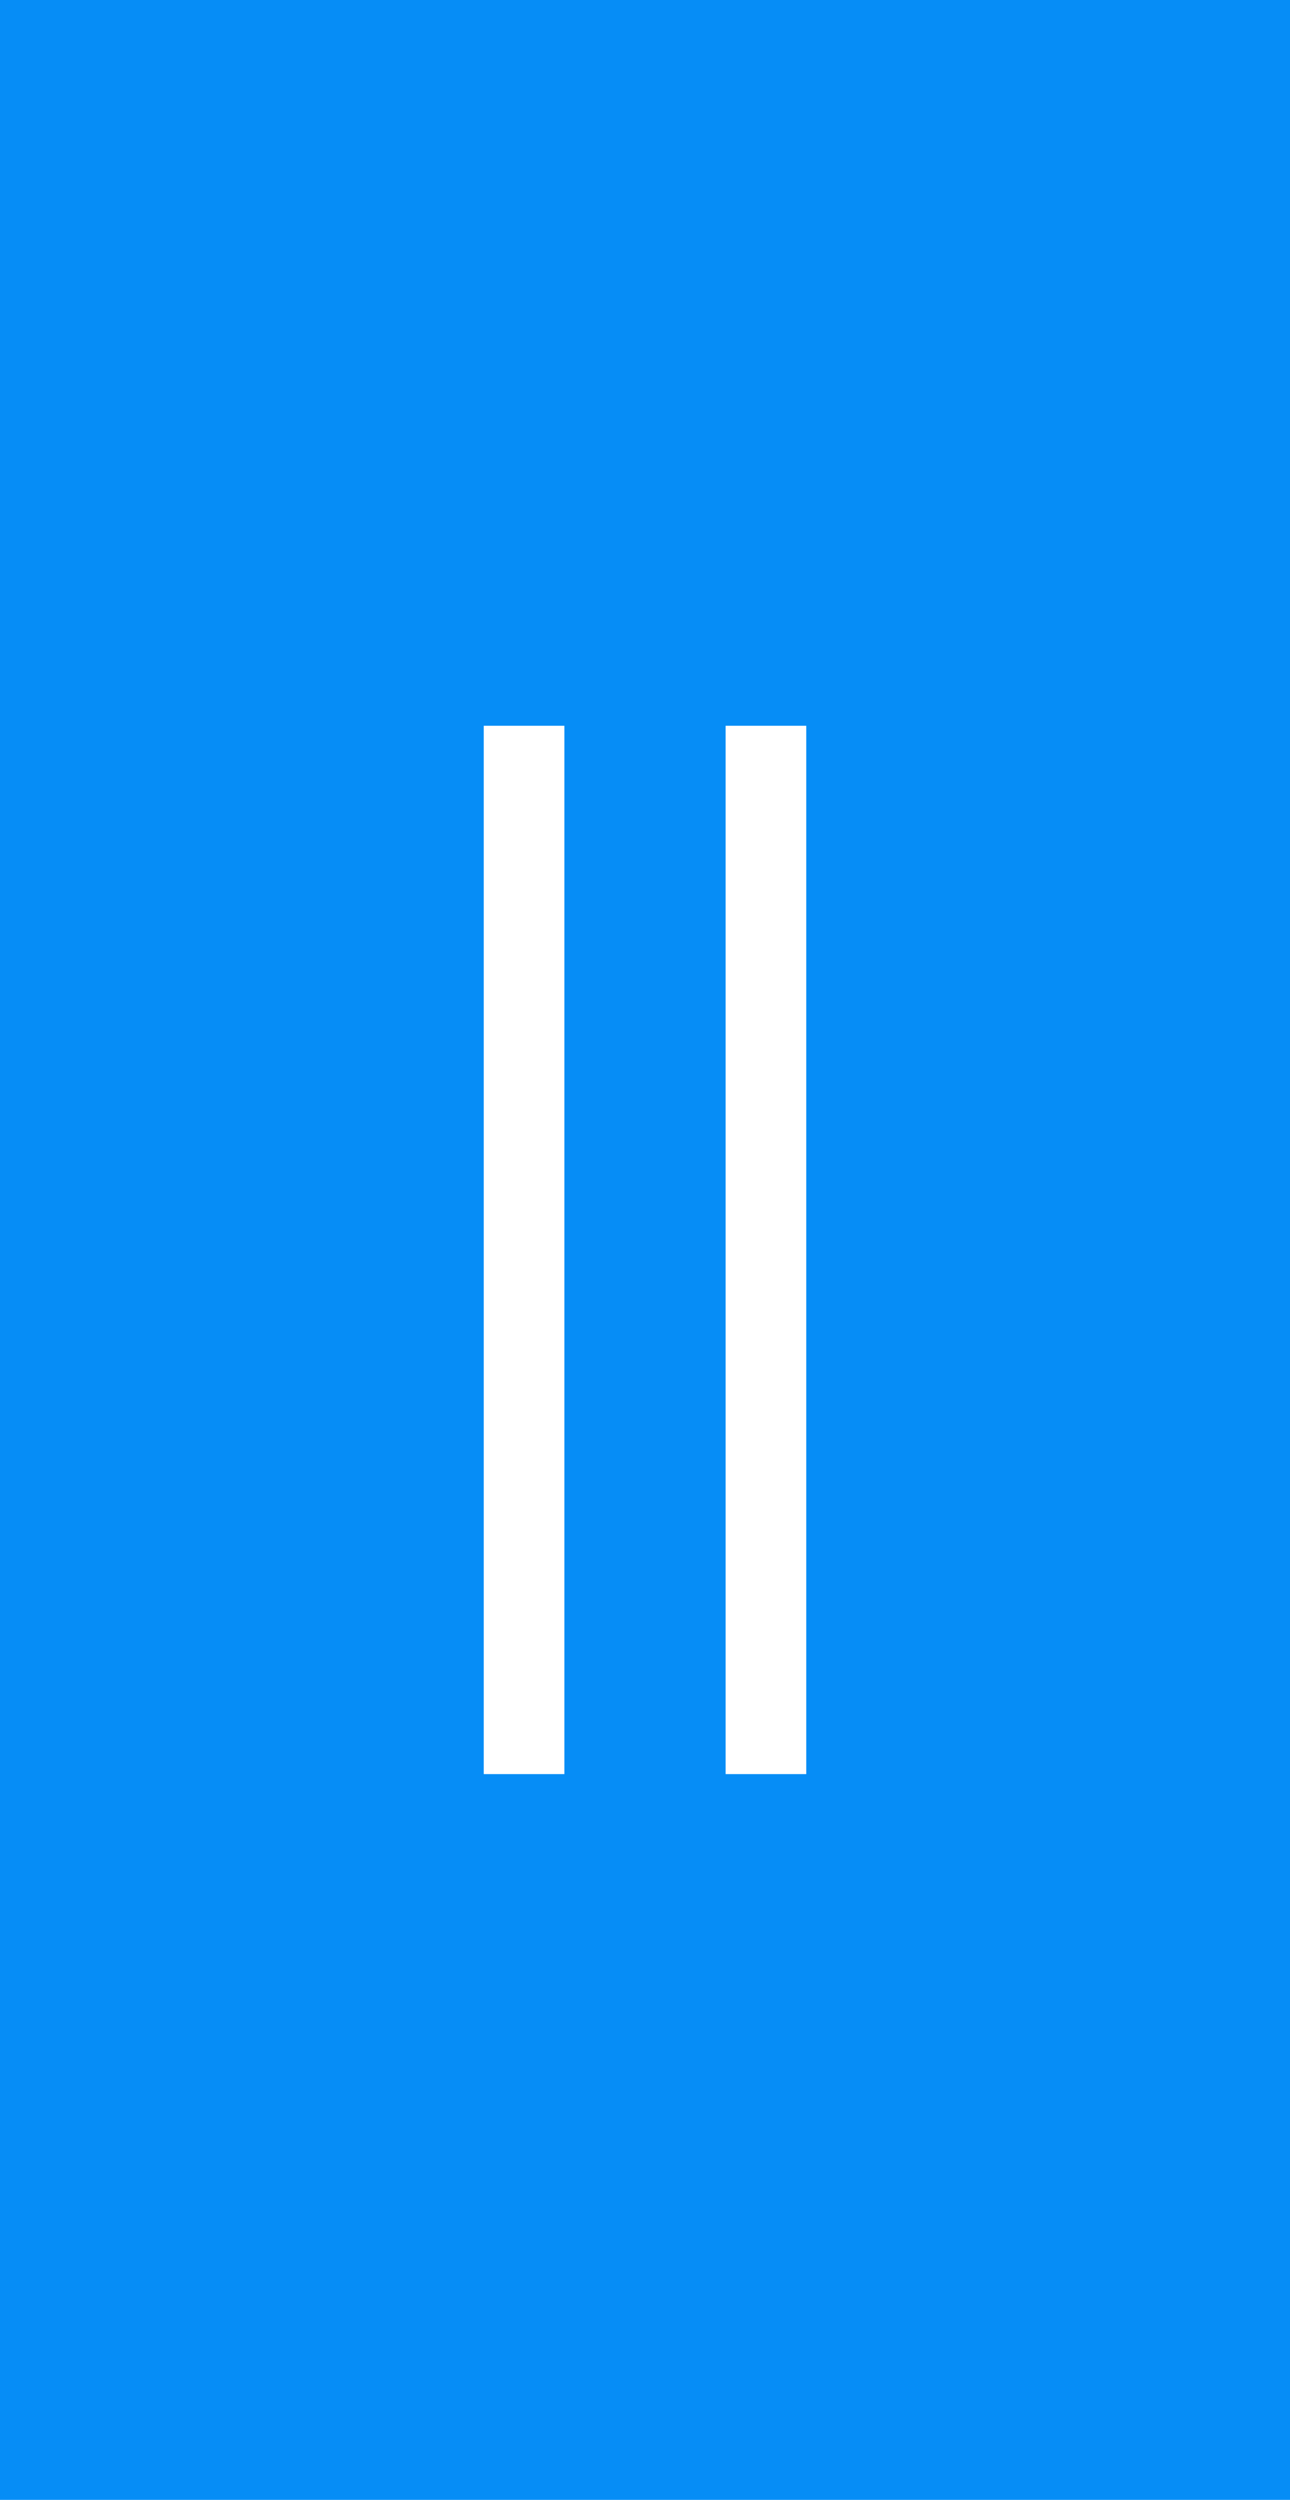 <svg xmlns="http://www.w3.org/2000/svg" preserveAspectRatio="xMidYMid" width="16" height="31" viewBox="0 0 16 31"><defs><style>.cls-3 { fill: #068df6; } .cls-4 { fill: #ffffff; }</style></defs><g id="knobsvg"><path id="rect-1" class="cls-3" d="M0 0h16v31H0z"/><path id="rect-2" class="cls-4" d="M6 9h1v13H6z"/><path id="rect-3" class="cls-4" d="M9 9h1v13H9z"/></g></svg>